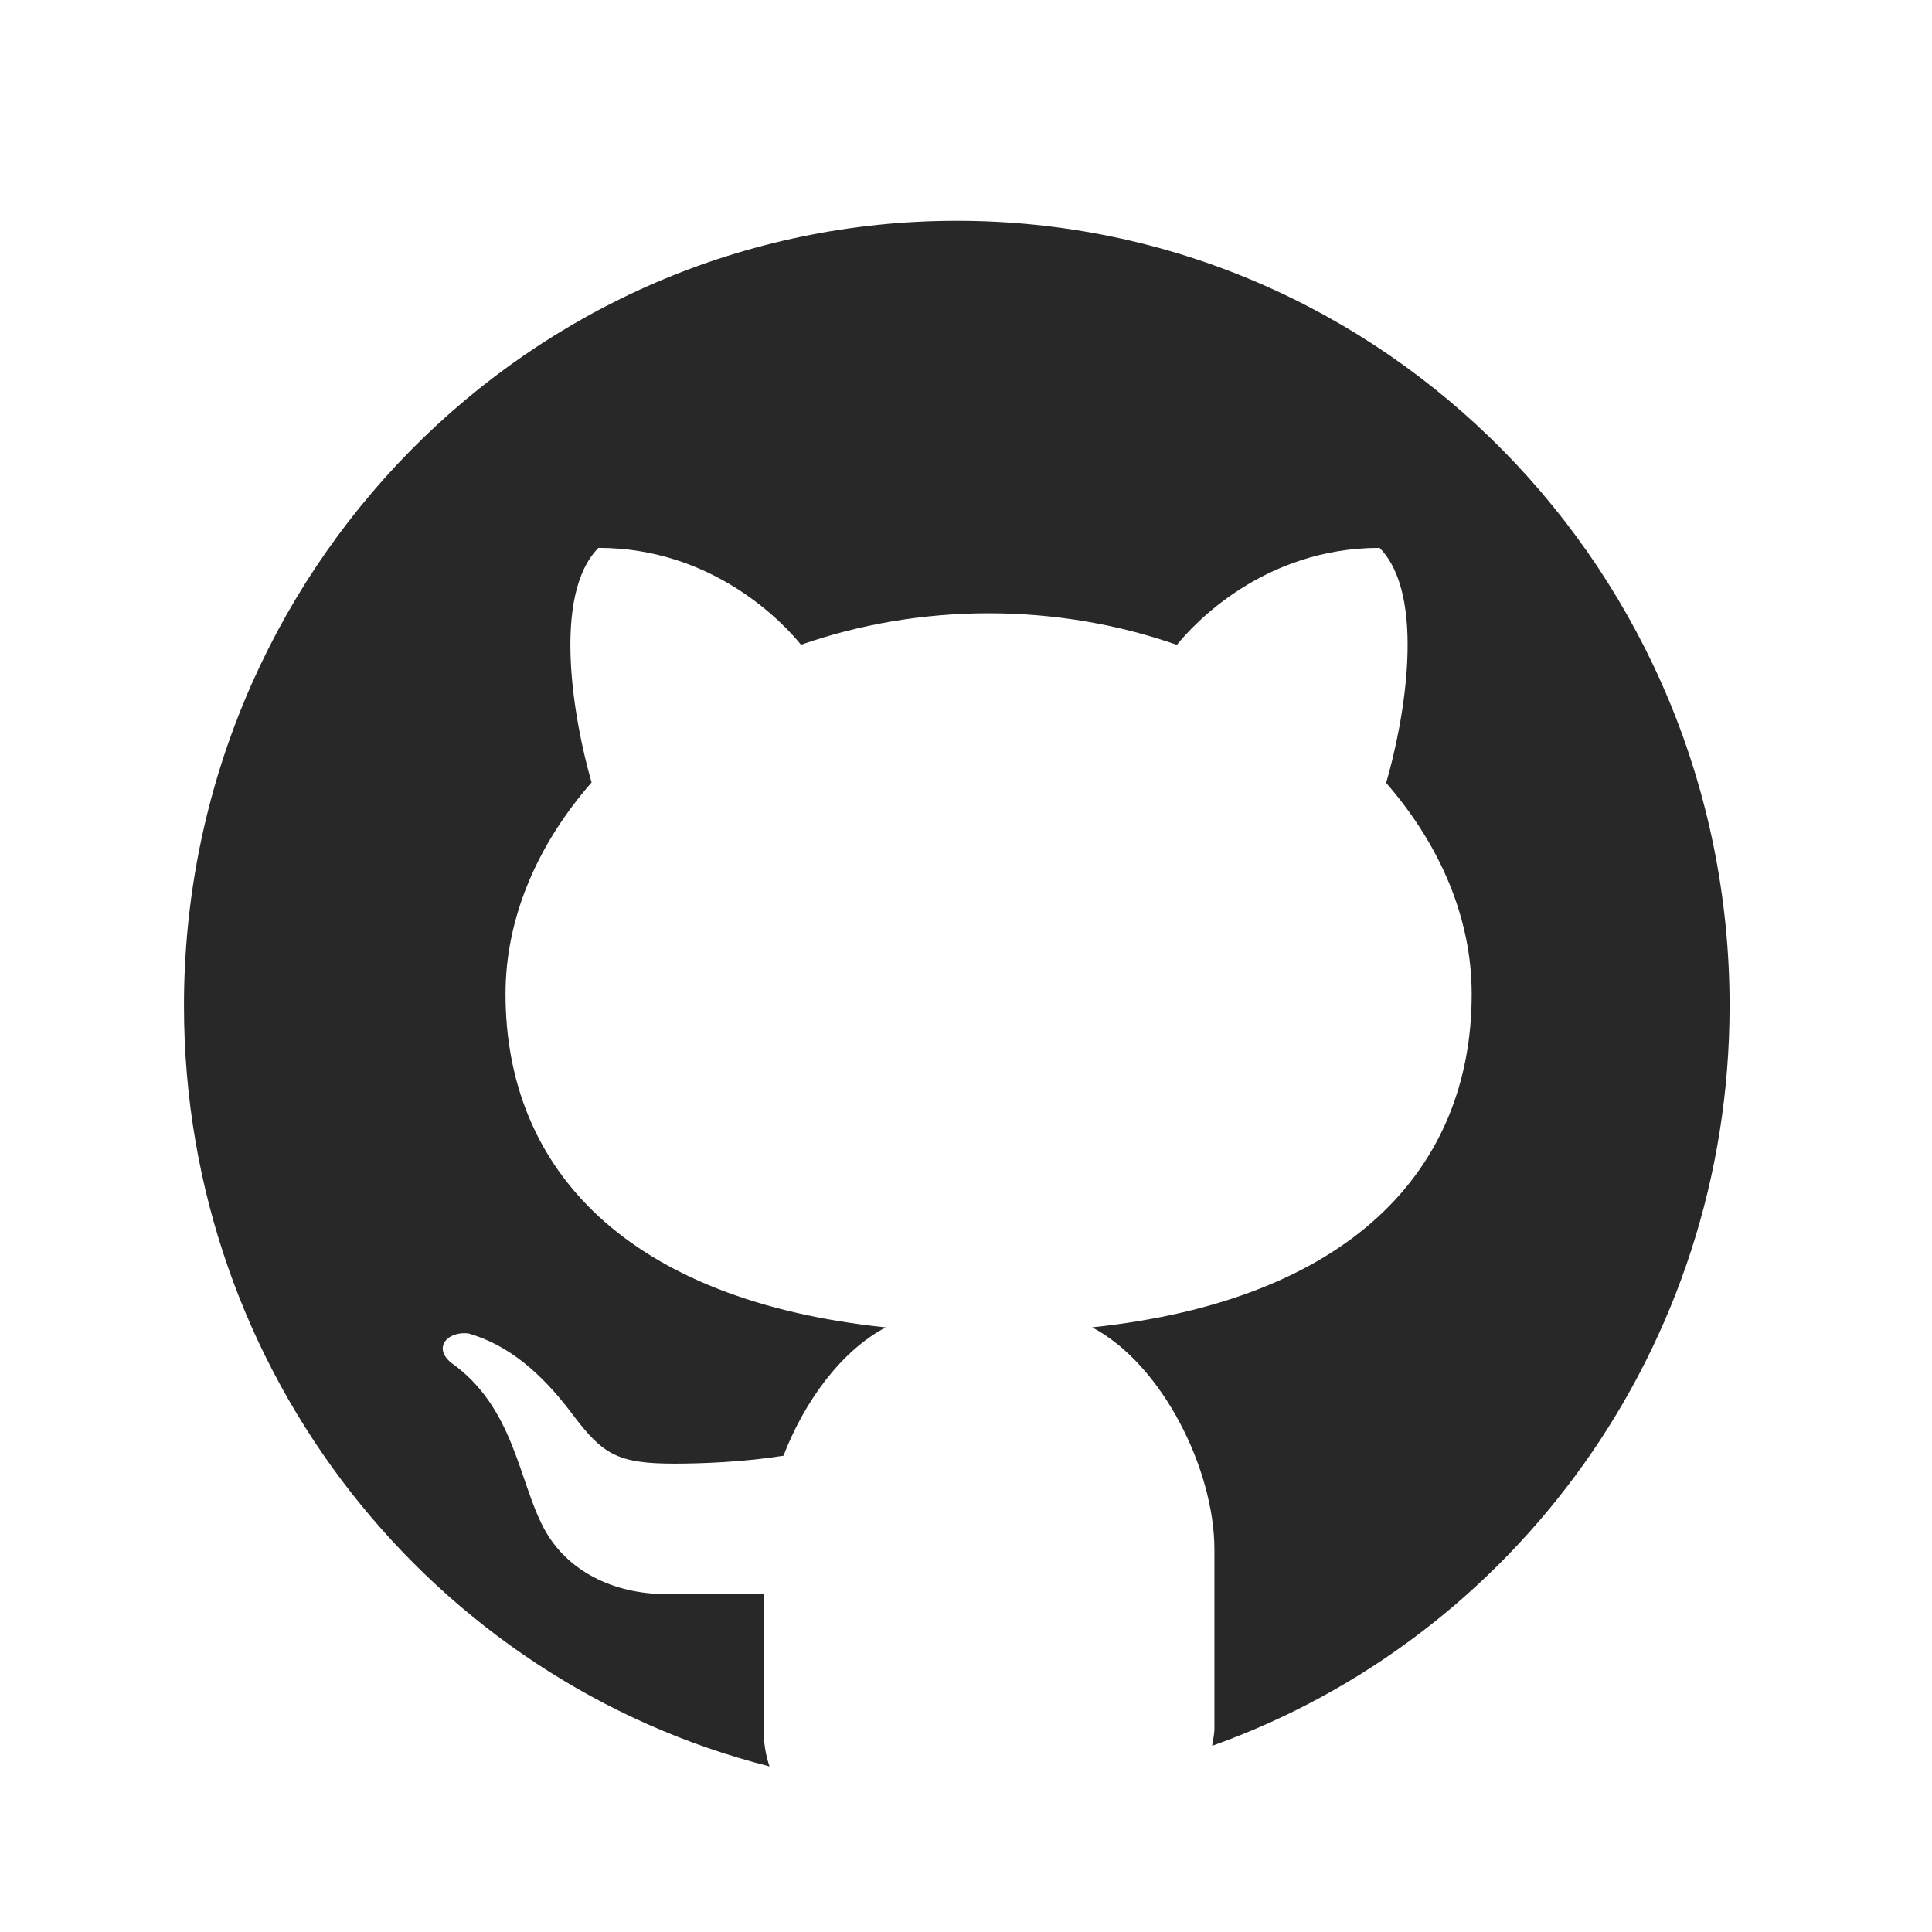 <svg width="35" height="35" viewBox="0 0 35 35" fill="none" xmlns="http://www.w3.org/2000/svg">
<g id="icons8-github 1">
<g id="Group">
<g id="Group_2">
<path id="Vector" d="M17.333 4C9.602 4 3.333 10.367 3.333 18.219C3.333 24.882 7.851 30.457 13.941 32C13.875 31.808 13.833 31.585 13.833 31.309V28.879C13.265 28.879 12.313 28.879 12.074 28.879C11.116 28.879 10.264 28.461 9.851 27.683C9.393 26.82 9.314 25.498 8.177 24.69C7.84 24.421 8.097 24.114 8.485 24.156C9.203 24.362 9.798 24.862 10.358 25.604C10.915 26.347 11.178 26.515 12.22 26.515C12.725 26.515 13.481 26.485 14.193 26.372C14.575 25.384 15.237 24.476 16.045 24.047C11.383 23.56 9.158 21.204 9.158 18.006C9.158 16.629 9.736 15.297 10.717 14.175C10.395 13.061 9.99 10.79 10.841 9.925C12.938 9.925 14.207 11.306 14.511 11.68C15.556 11.316 16.704 11.11 17.911 11.11C19.119 11.11 20.272 11.316 21.32 11.682C21.621 11.311 22.89 9.925 24.992 9.925C25.846 10.791 25.437 13.072 25.111 14.183C26.087 15.303 26.661 16.631 26.661 18.006C26.661 21.202 24.439 23.556 19.785 24.046C21.066 24.724 22 26.632 22 28.07V31.309C22 31.432 21.973 31.521 21.959 31.627C27.415 29.685 31.333 24.424 31.333 18.219C31.333 10.367 25.065 4 17.333 4Z" fill="#282828"/>
</g>
</g>
</g>
</svg>
